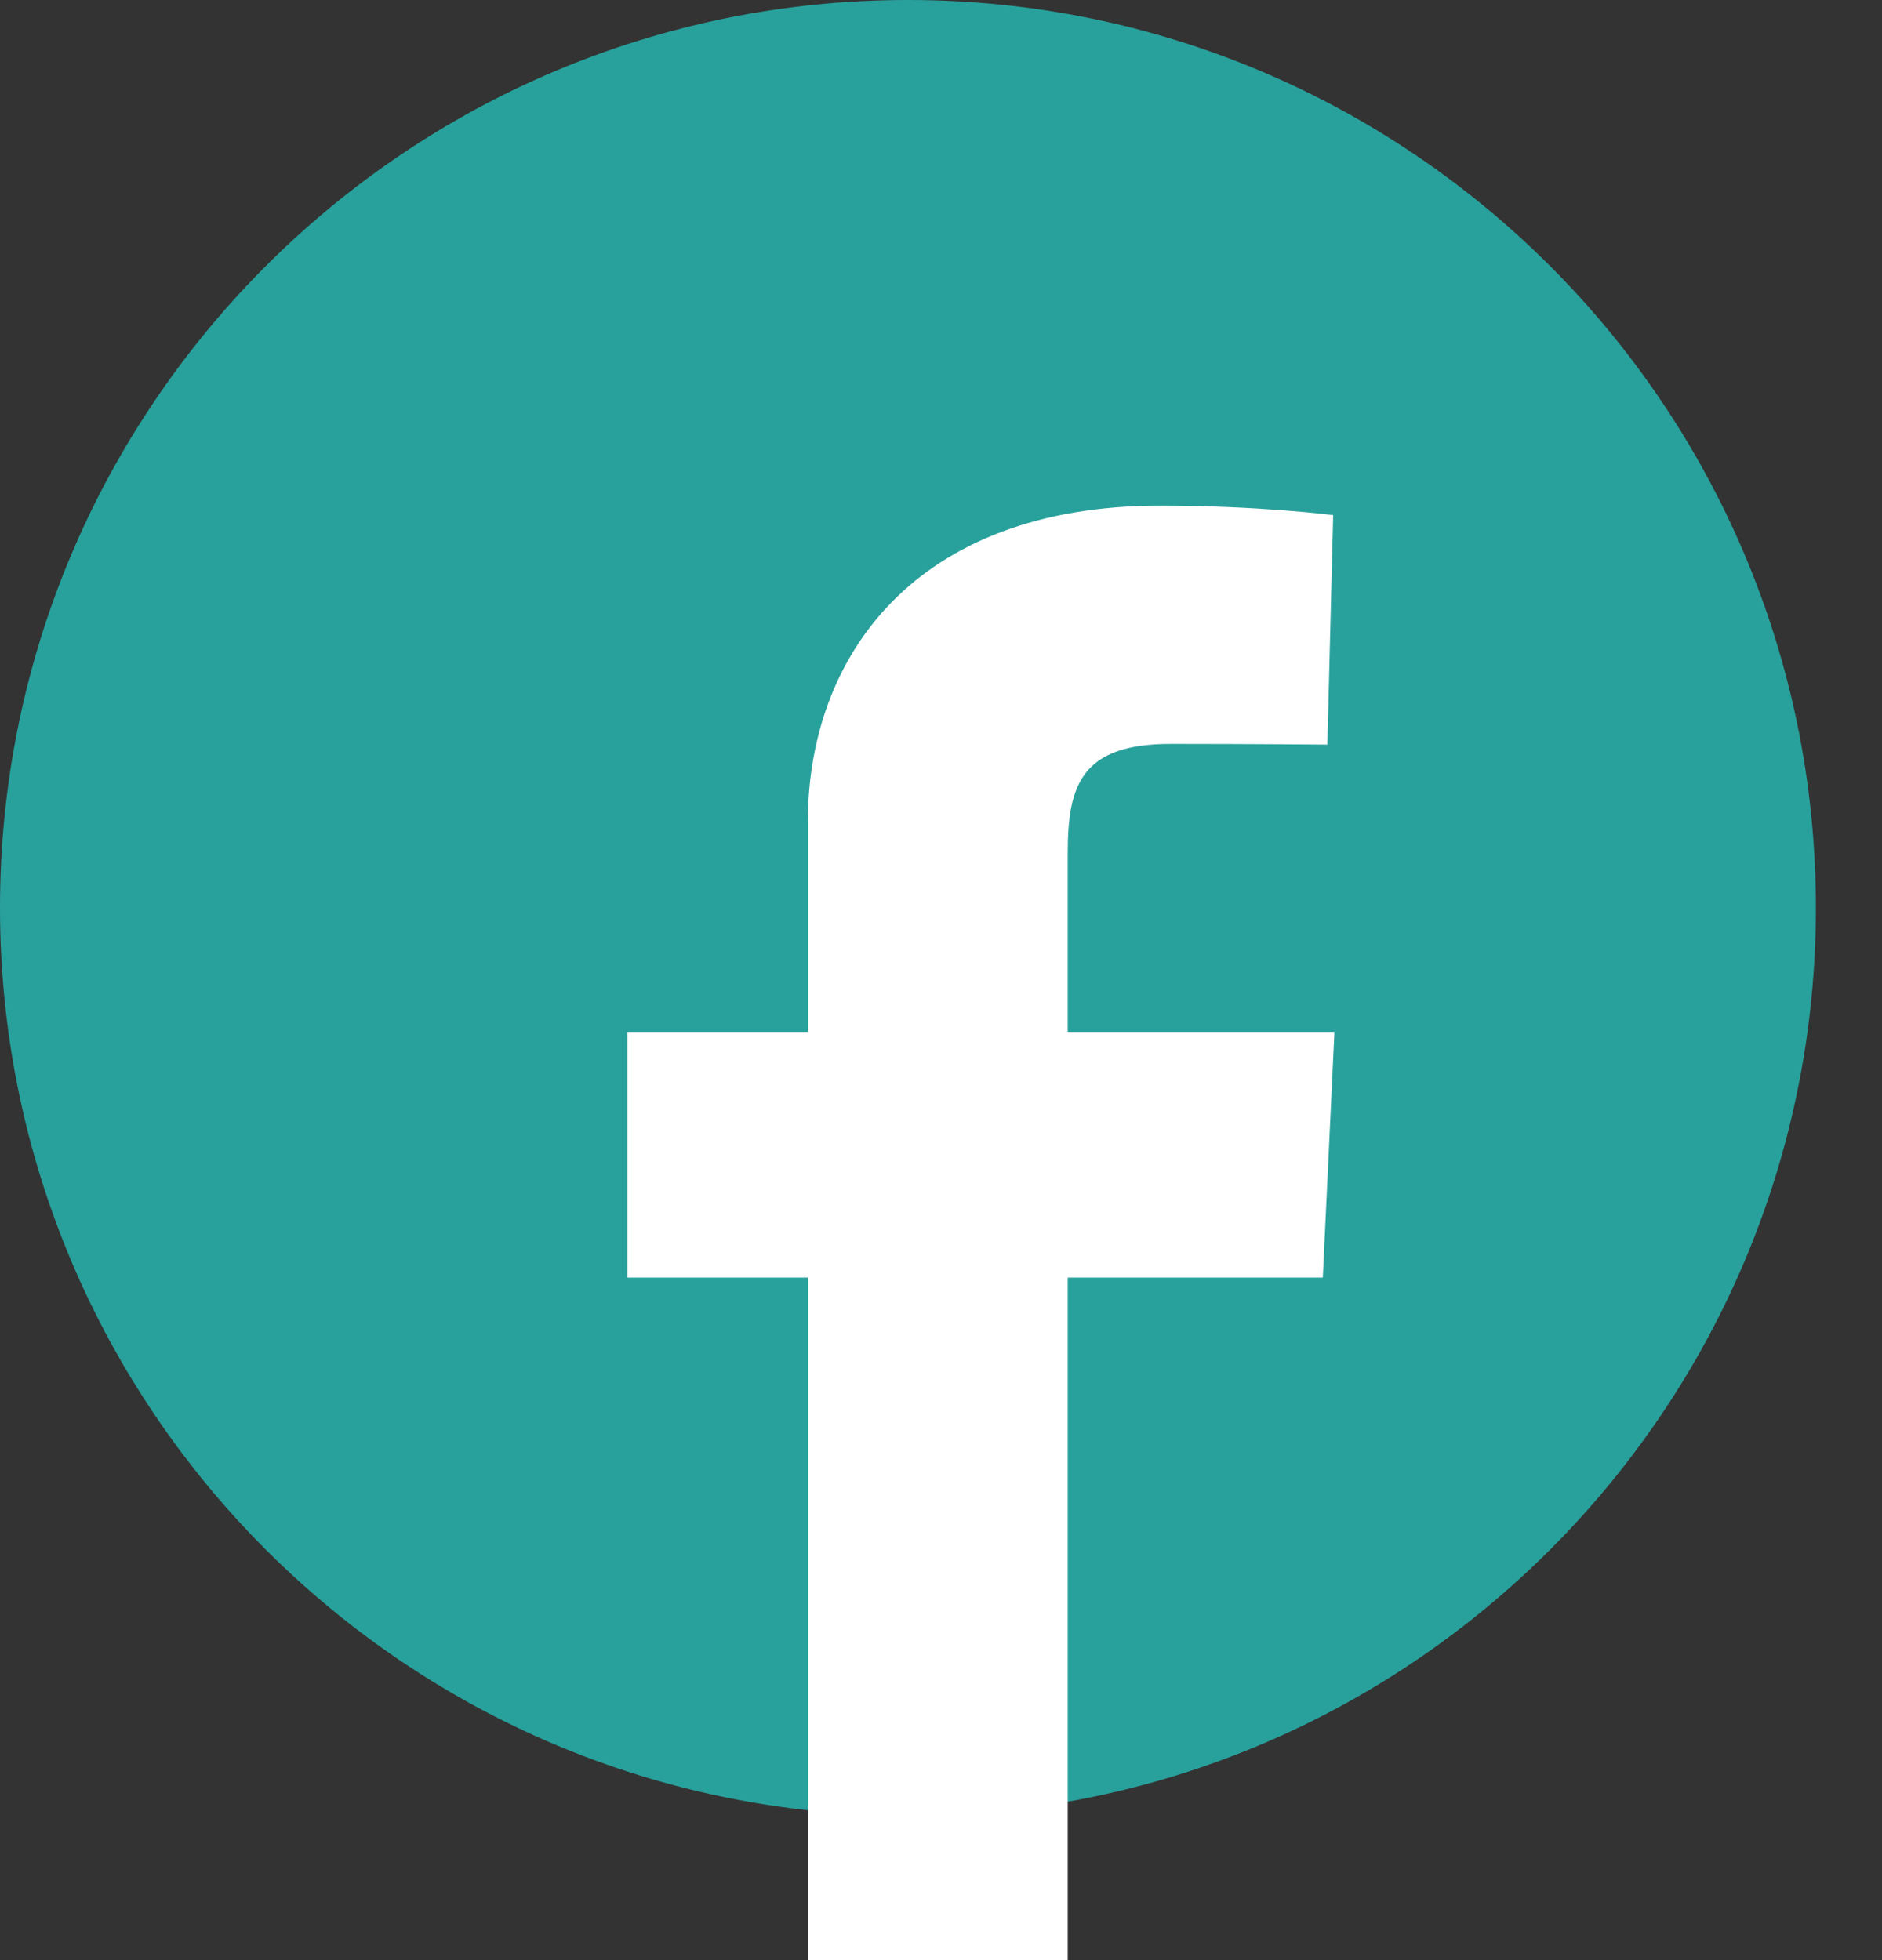 <svg width="24" height="25" viewBox="0 0 24 25" fill="none" xmlns="http://www.w3.org/2000/svg">
<rect x="0" y="0" width="24" height="25" fill="#333333" stroke="none"/>
<path fill-rule="evenodd" clip-rule="evenodd" d="M0 11.579C0 5.184 5.184 0 11.579 0C17.973 0 23.157 5.184 23.157 11.579C23.157 17.974 17.973 23.158 11.579 23.158C5.184 23.158 0 17.974 0 11.579Z" fill="#28A19C"/>
<path fill-rule="evenodd" clip-rule="evenodd" d="M10.302 25V16.295H8V13.161H10.302V10.484C10.302 8.381 11.662 6.449 14.795 6.449C16.063 6.449 17.001 6.57 17.001 6.57L16.927 9.497C16.927 9.497 15.971 9.488 14.927 9.488C13.797 9.488 13.616 10.008 13.616 10.873V13.161H17.017L16.869 16.295H13.616V25H10.302" fill="white"/>
</svg>
